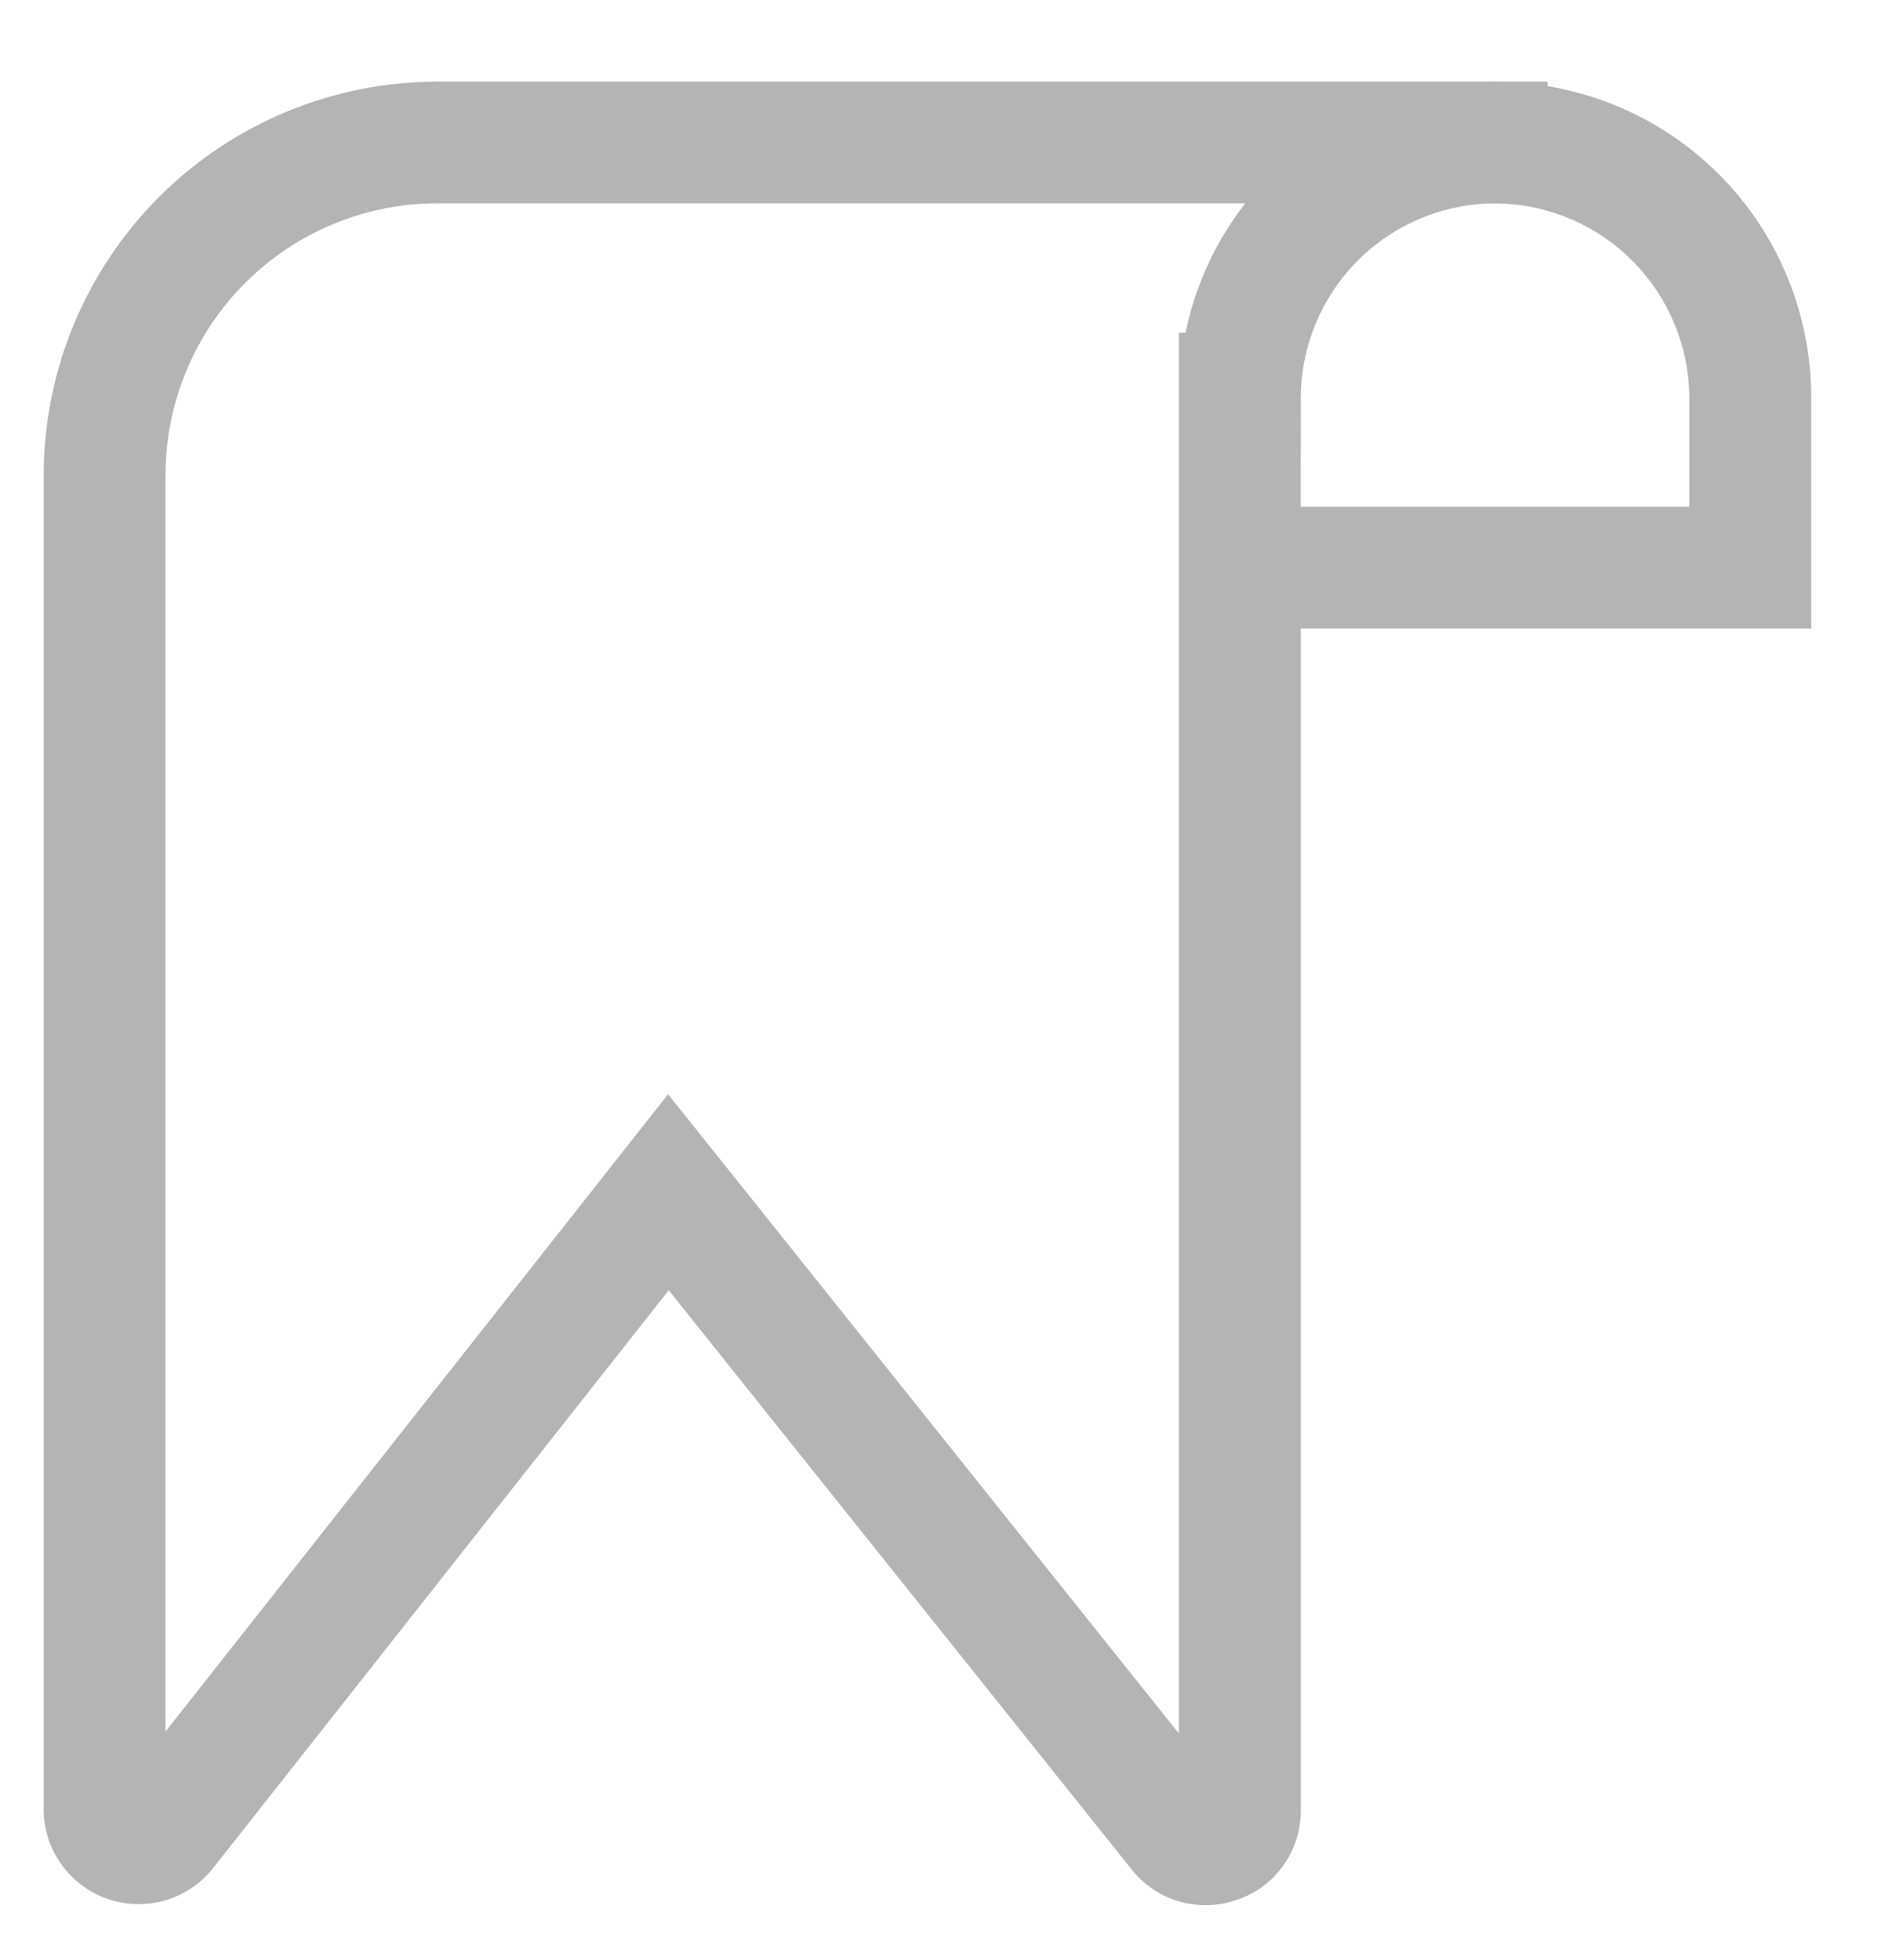 <svg width="23" height="24" viewBox="0 0 23 24" fill="none" xmlns="http://www.w3.org/2000/svg">
<path d="M18.952 1.055V1H18.386C18.335 0.996 18.285 0.996 18.234 1H5.356C4.079 1 2.854 1.507 1.951 2.409C1.047 3.312 0.537 4.536 0.535 5.814V22.158C0.535 22.399 0.611 22.635 0.751 22.831C0.892 23.028 1.09 23.176 1.318 23.255C1.546 23.334 1.793 23.34 2.025 23.272C2.257 23.204 2.462 23.066 2.611 22.876L8.19 15.801L13.859 22.894C13.967 23.03 14.104 23.141 14.261 23.217C14.418 23.293 14.59 23.332 14.764 23.332C14.896 23.332 15.027 23.309 15.152 23.265C15.38 23.188 15.579 23.041 15.718 22.844C15.858 22.647 15.932 22.412 15.931 22.17V7.697H22.182V4.863C22.181 3.948 21.856 3.063 21.265 2.366C20.673 1.669 19.854 1.204 18.952 1.055V1.055ZM15.931 4.863C15.935 4.247 16.177 3.656 16.606 3.214C17.035 2.772 17.619 2.513 18.234 2.492H18.374C18.991 2.511 19.577 2.769 20.009 3.211C20.44 3.653 20.684 4.245 20.689 4.863V6.206H15.93L15.931 4.863ZM14.519 4.075H14.438V21.229L8.182 13.4L2.027 21.205V5.813C2.029 4.931 2.381 4.085 3.005 3.463C3.629 2.84 4.474 2.49 5.355 2.49H15.251C14.888 2.955 14.638 3.498 14.519 4.075H14.519Z" fill="#B4B4B4"/>
</svg>
